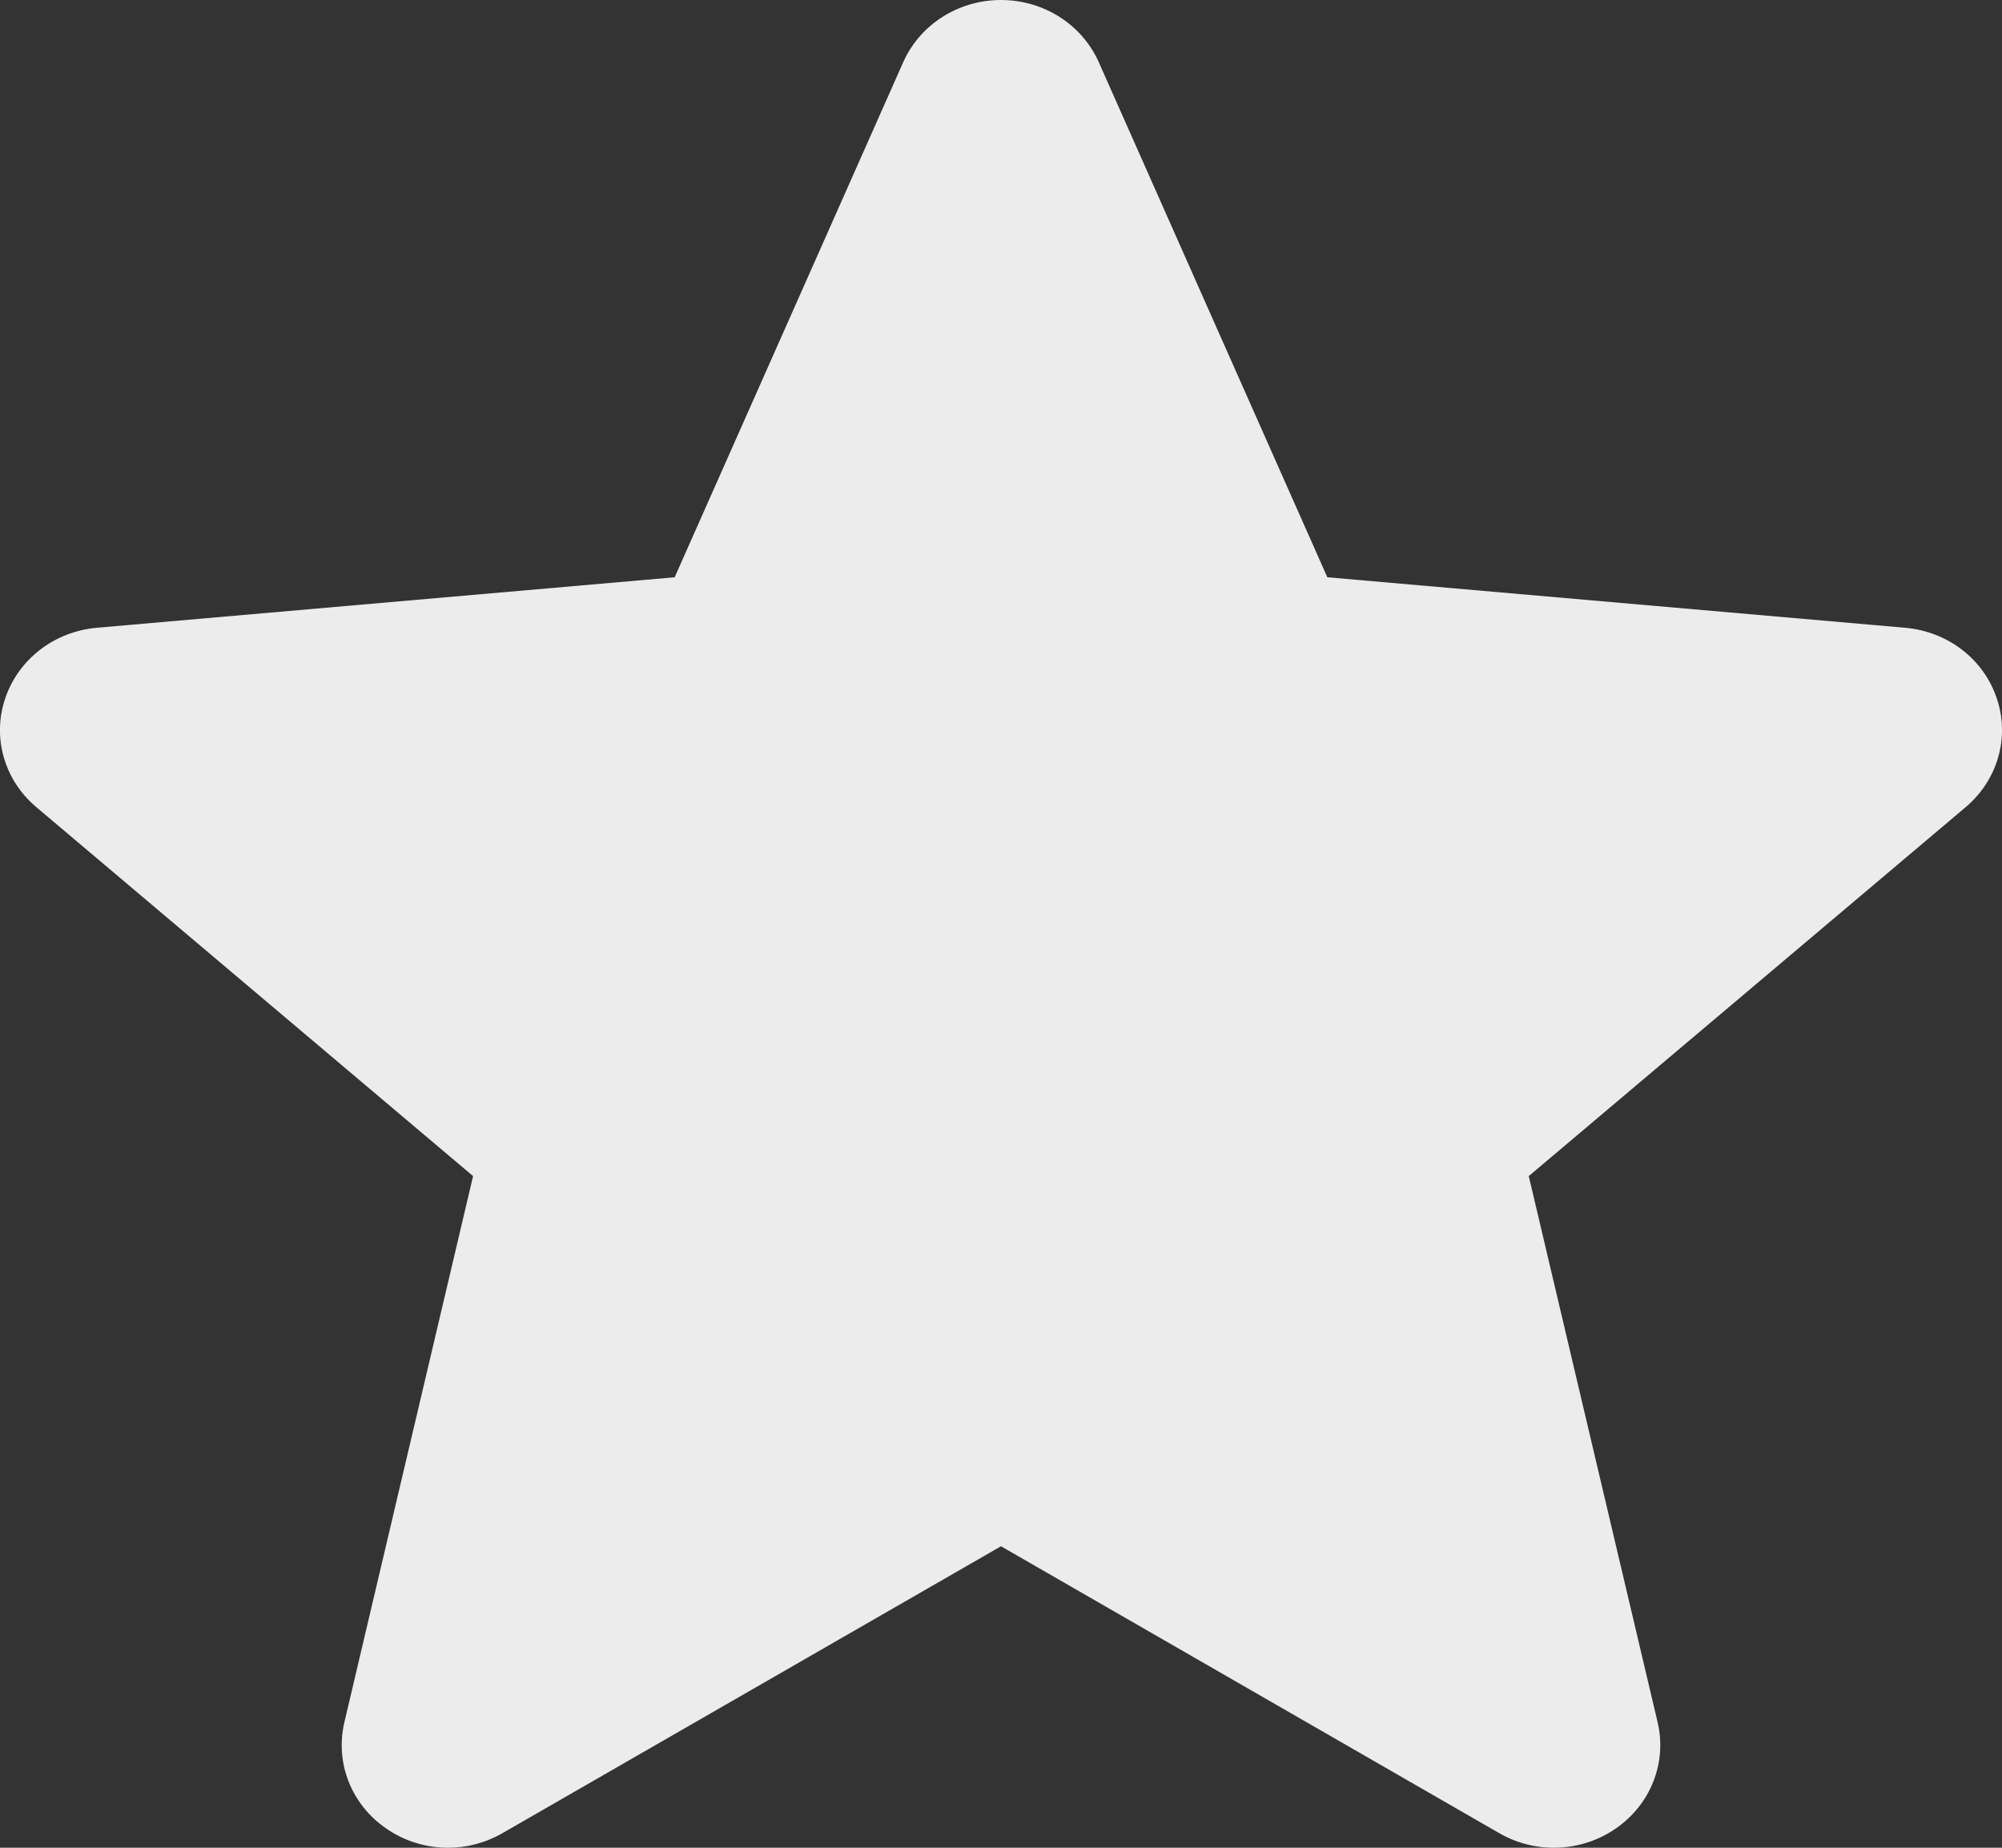 <svg width="13" height="12" viewBox="0 0 13 12" fill="none" xmlns="http://www.w3.org/2000/svg">
<rect x="0" y="0" width="13" height="12" fill="#333333" stroke="none"/>
<path d="M12.966 4.535C12.881 4.281 12.648 4.101 12.371 4.077L8.619 3.749L7.135 0.404C7.026 0.159 6.777 0 6.5 0C6.223 0 5.974 0.159 5.865 0.404L4.381 3.749L0.628 4.077C0.352 4.102 0.12 4.281 0.034 4.535C-0.052 4.788 0.027 5.066 0.236 5.242L3.072 7.638L2.236 11.186C2.175 11.447 2.28 11.717 2.505 11.873C2.625 11.957 2.767 12 2.909 12C3.032 12 3.154 11.968 3.263 11.905L6.5 10.042L9.735 11.905C9.972 12.042 10.271 12.03 10.495 11.873C10.72 11.716 10.825 11.446 10.764 11.186L9.927 7.638L12.764 5.242C12.972 5.066 13.052 4.789 12.966 4.535Z" fill="#ECECEC"/>
</svg>
